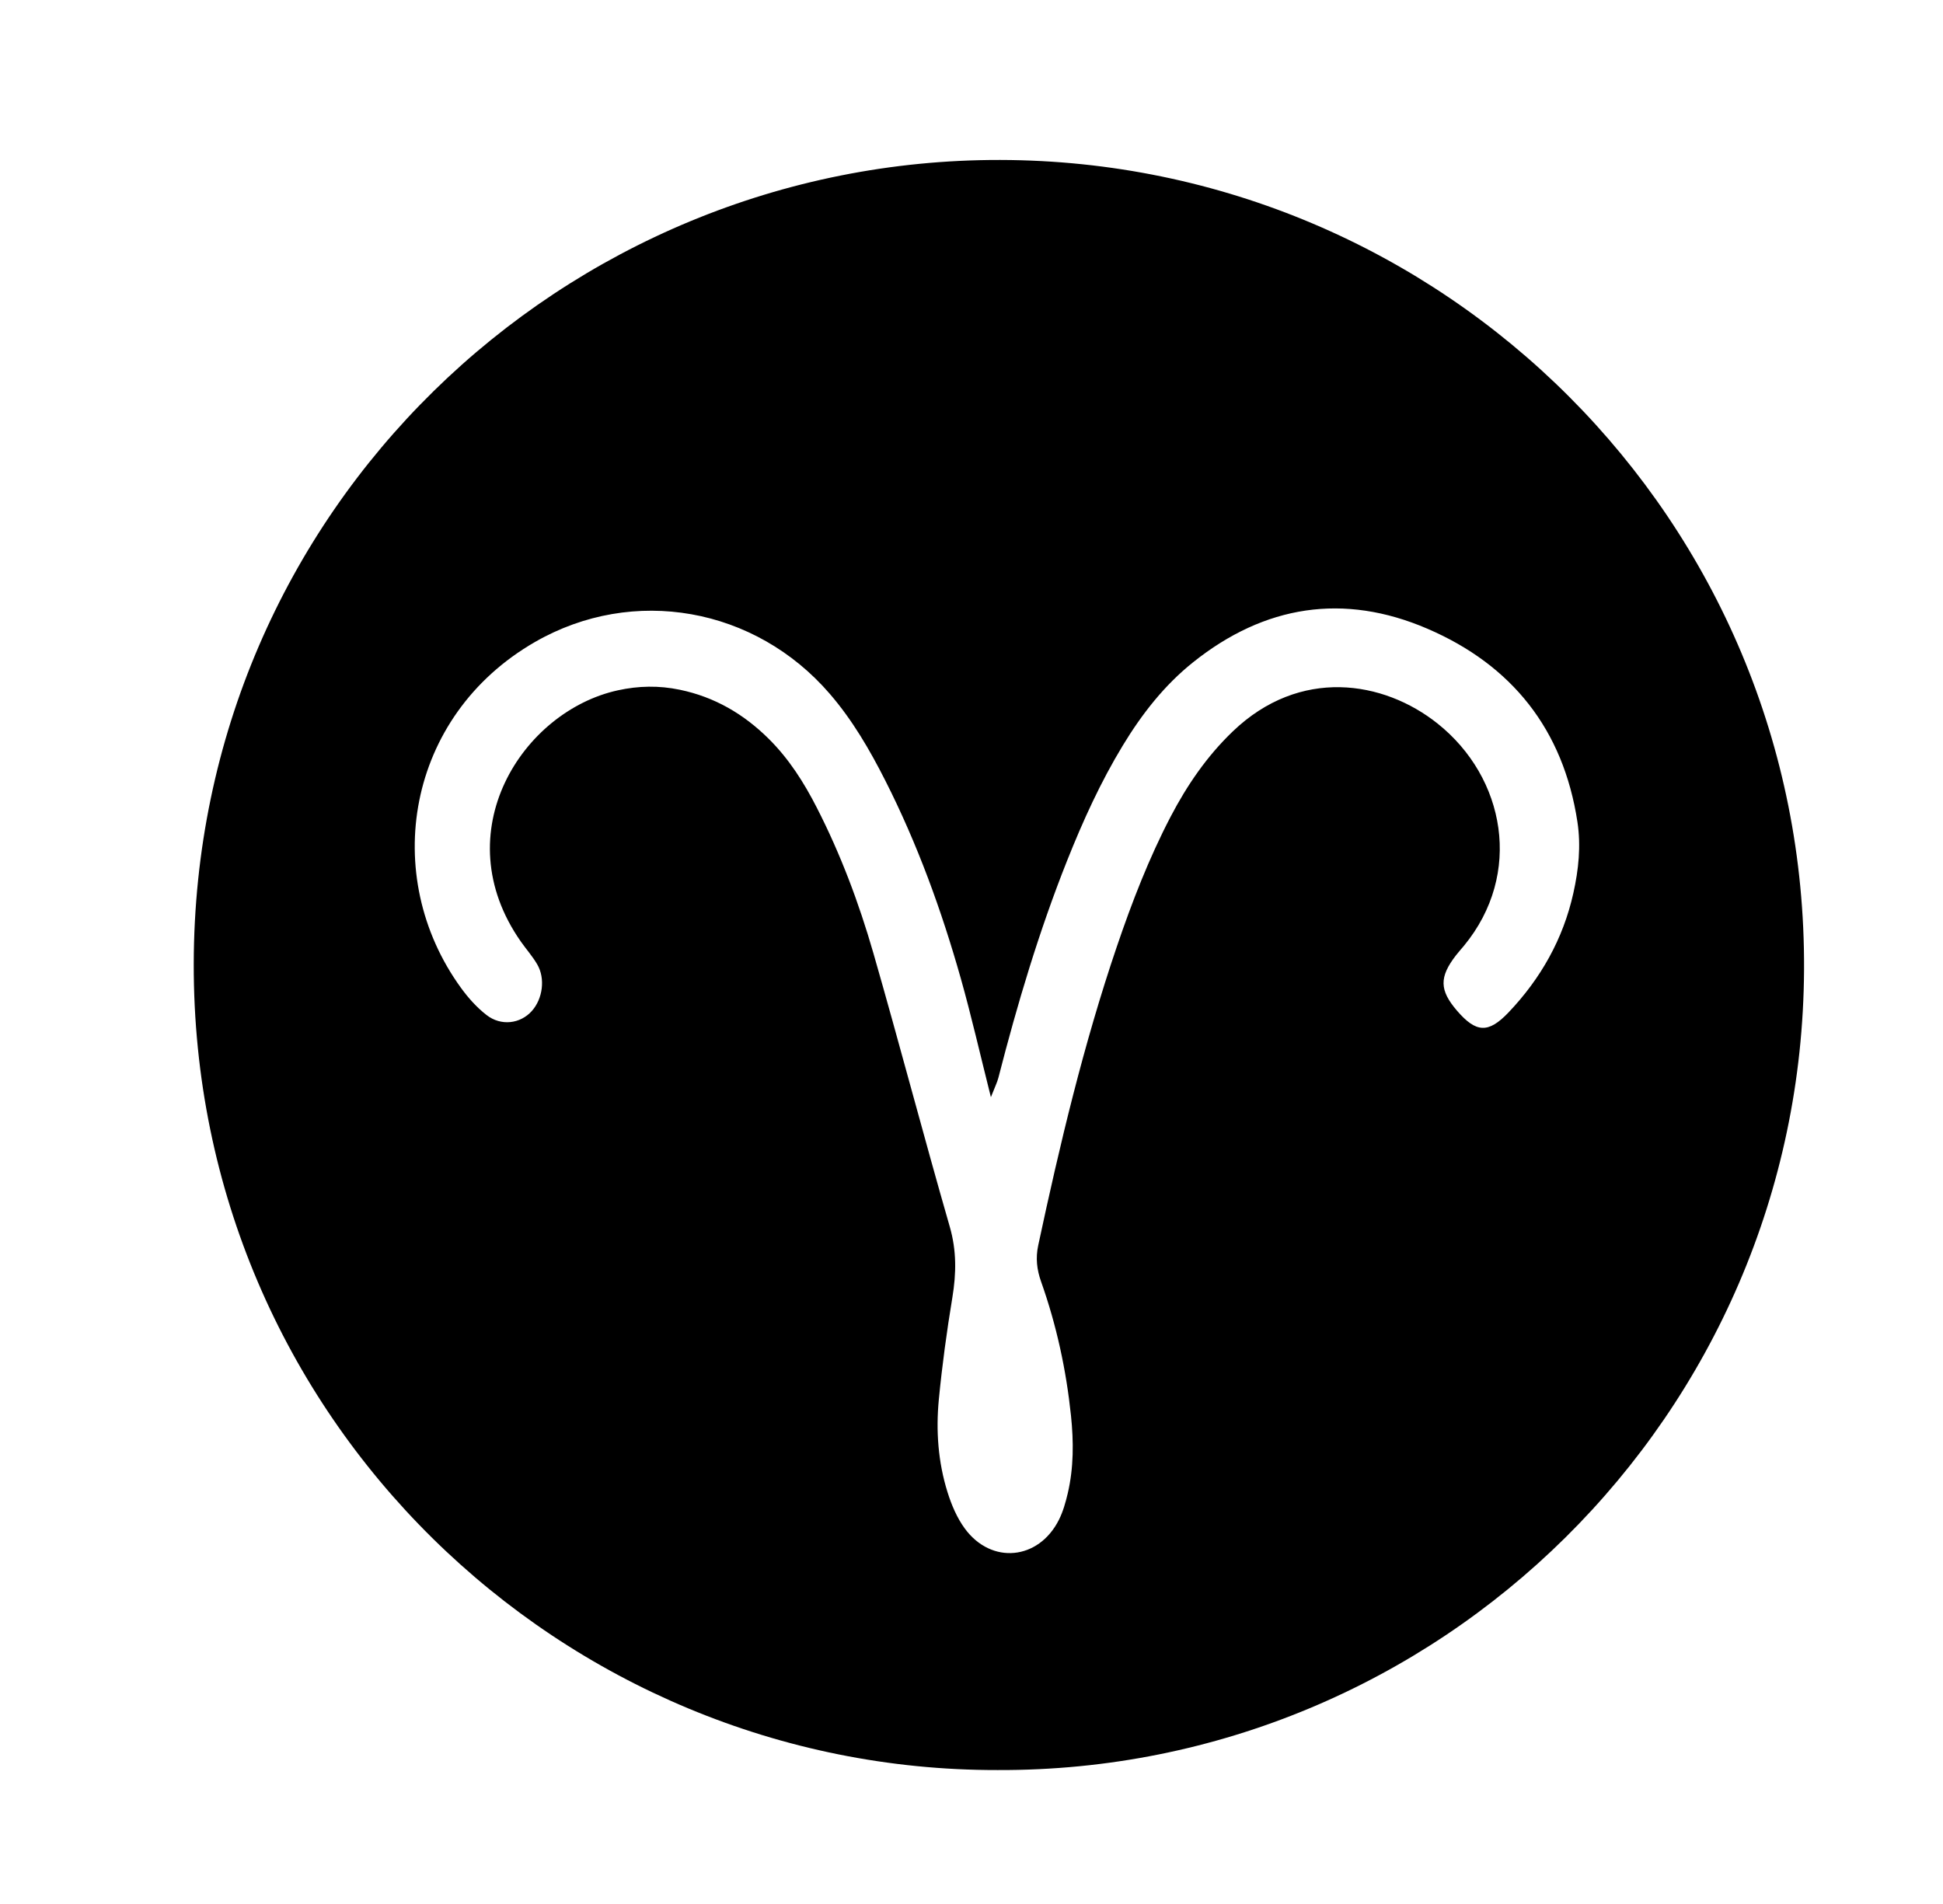 <?xml version="1.0" encoding="UTF-8"?><svg id="Ebene_1" xmlns="http://www.w3.org/2000/svg" viewBox="0 0 523.13 512.65"><path d="m268.57,476.6c-117.15.2-216.63-94.54-216.41-217.09.22-122.41,99.67-216.67,217.14-216.44,119.16.23,217.06,96.98,216.42,218.01-.63,120.03-98.43,216-217.15,215.52Zm-1.78-181.17c-2.98-11.85-5.28-21.96-8.09-31.92-5.19-18.38-11.7-36.28-20.35-53.35-4.19-8.27-8.84-16.27-14.93-23.33-20.08-23.31-52.9-29.2-79.38-13.97-34.66,19.94-41.8,63-19.93,93.13,1.95,2.69,4.26,5.28,6.88,7.31,3.93,3.06,9.12,2.36,12.19-1.07,2.94-3.28,3.69-8.73,1.47-12.55-1.26-2.17-2.96-4.08-4.41-6.14-20.62-29.42.39-62.05,26.13-67.67,5.58-1.22,11.05-1.32,16.66-.15,9.38,1.95,17.22,6.54,23.94,13.21,5.44,5.39,9.49,11.77,12.95,18.55,6.41,12.52,11.34,25.66,15.22,39.13,7.05,24.5,13.51,49.18,20.57,73.68,1.86,6.45,1.77,12.57.71,19.03-1.51,9.12-2.76,18.3-3.65,27.5-.81,8.42-.2,16.86,2.34,24.97,1.07,3.42,2.55,6.92,4.66,9.79,7.15,9.74,19.86,8.5,25.32-2.34,1.12-2.22,1.81-4.71,2.39-7.15,1.61-6.9,1.6-13.89.87-20.91-1.29-12.32-3.89-24.36-8.03-36.03-1.18-3.31-1.52-6.43-.79-9.84,5.81-27.15,12.22-54.13,21.17-80.45,4.07-11.96,8.61-23.71,14.46-34.93,4.44-8.5,9.8-16.34,16.77-23.01,18.03-17.28,40.55-13.72,55.14-2.08,18.19,14.51,23.03,40.45,7.09,59.81-.71.87-1.48,1.69-2.16,2.58-4.54,5.87-4.46,9.4.28,14.91,5.12,5.94,8.41,6.19,13.85.49,8.68-9.11,14.72-19.78,17.47-32.12,1.41-6.31,2.09-12.71,1.1-19.21-3.79-24.85-17.62-42.21-40.36-52-22.56-9.72-43.87-6.36-63.11,9.02-7.76,6.2-13.78,13.93-18.91,22.38-5.99,9.86-10.74,20.31-15,31-7.58,19.04-13.42,38.64-18.51,58.47-.32,1.26-.93,2.45-2.03,5.27Z"/></svg>